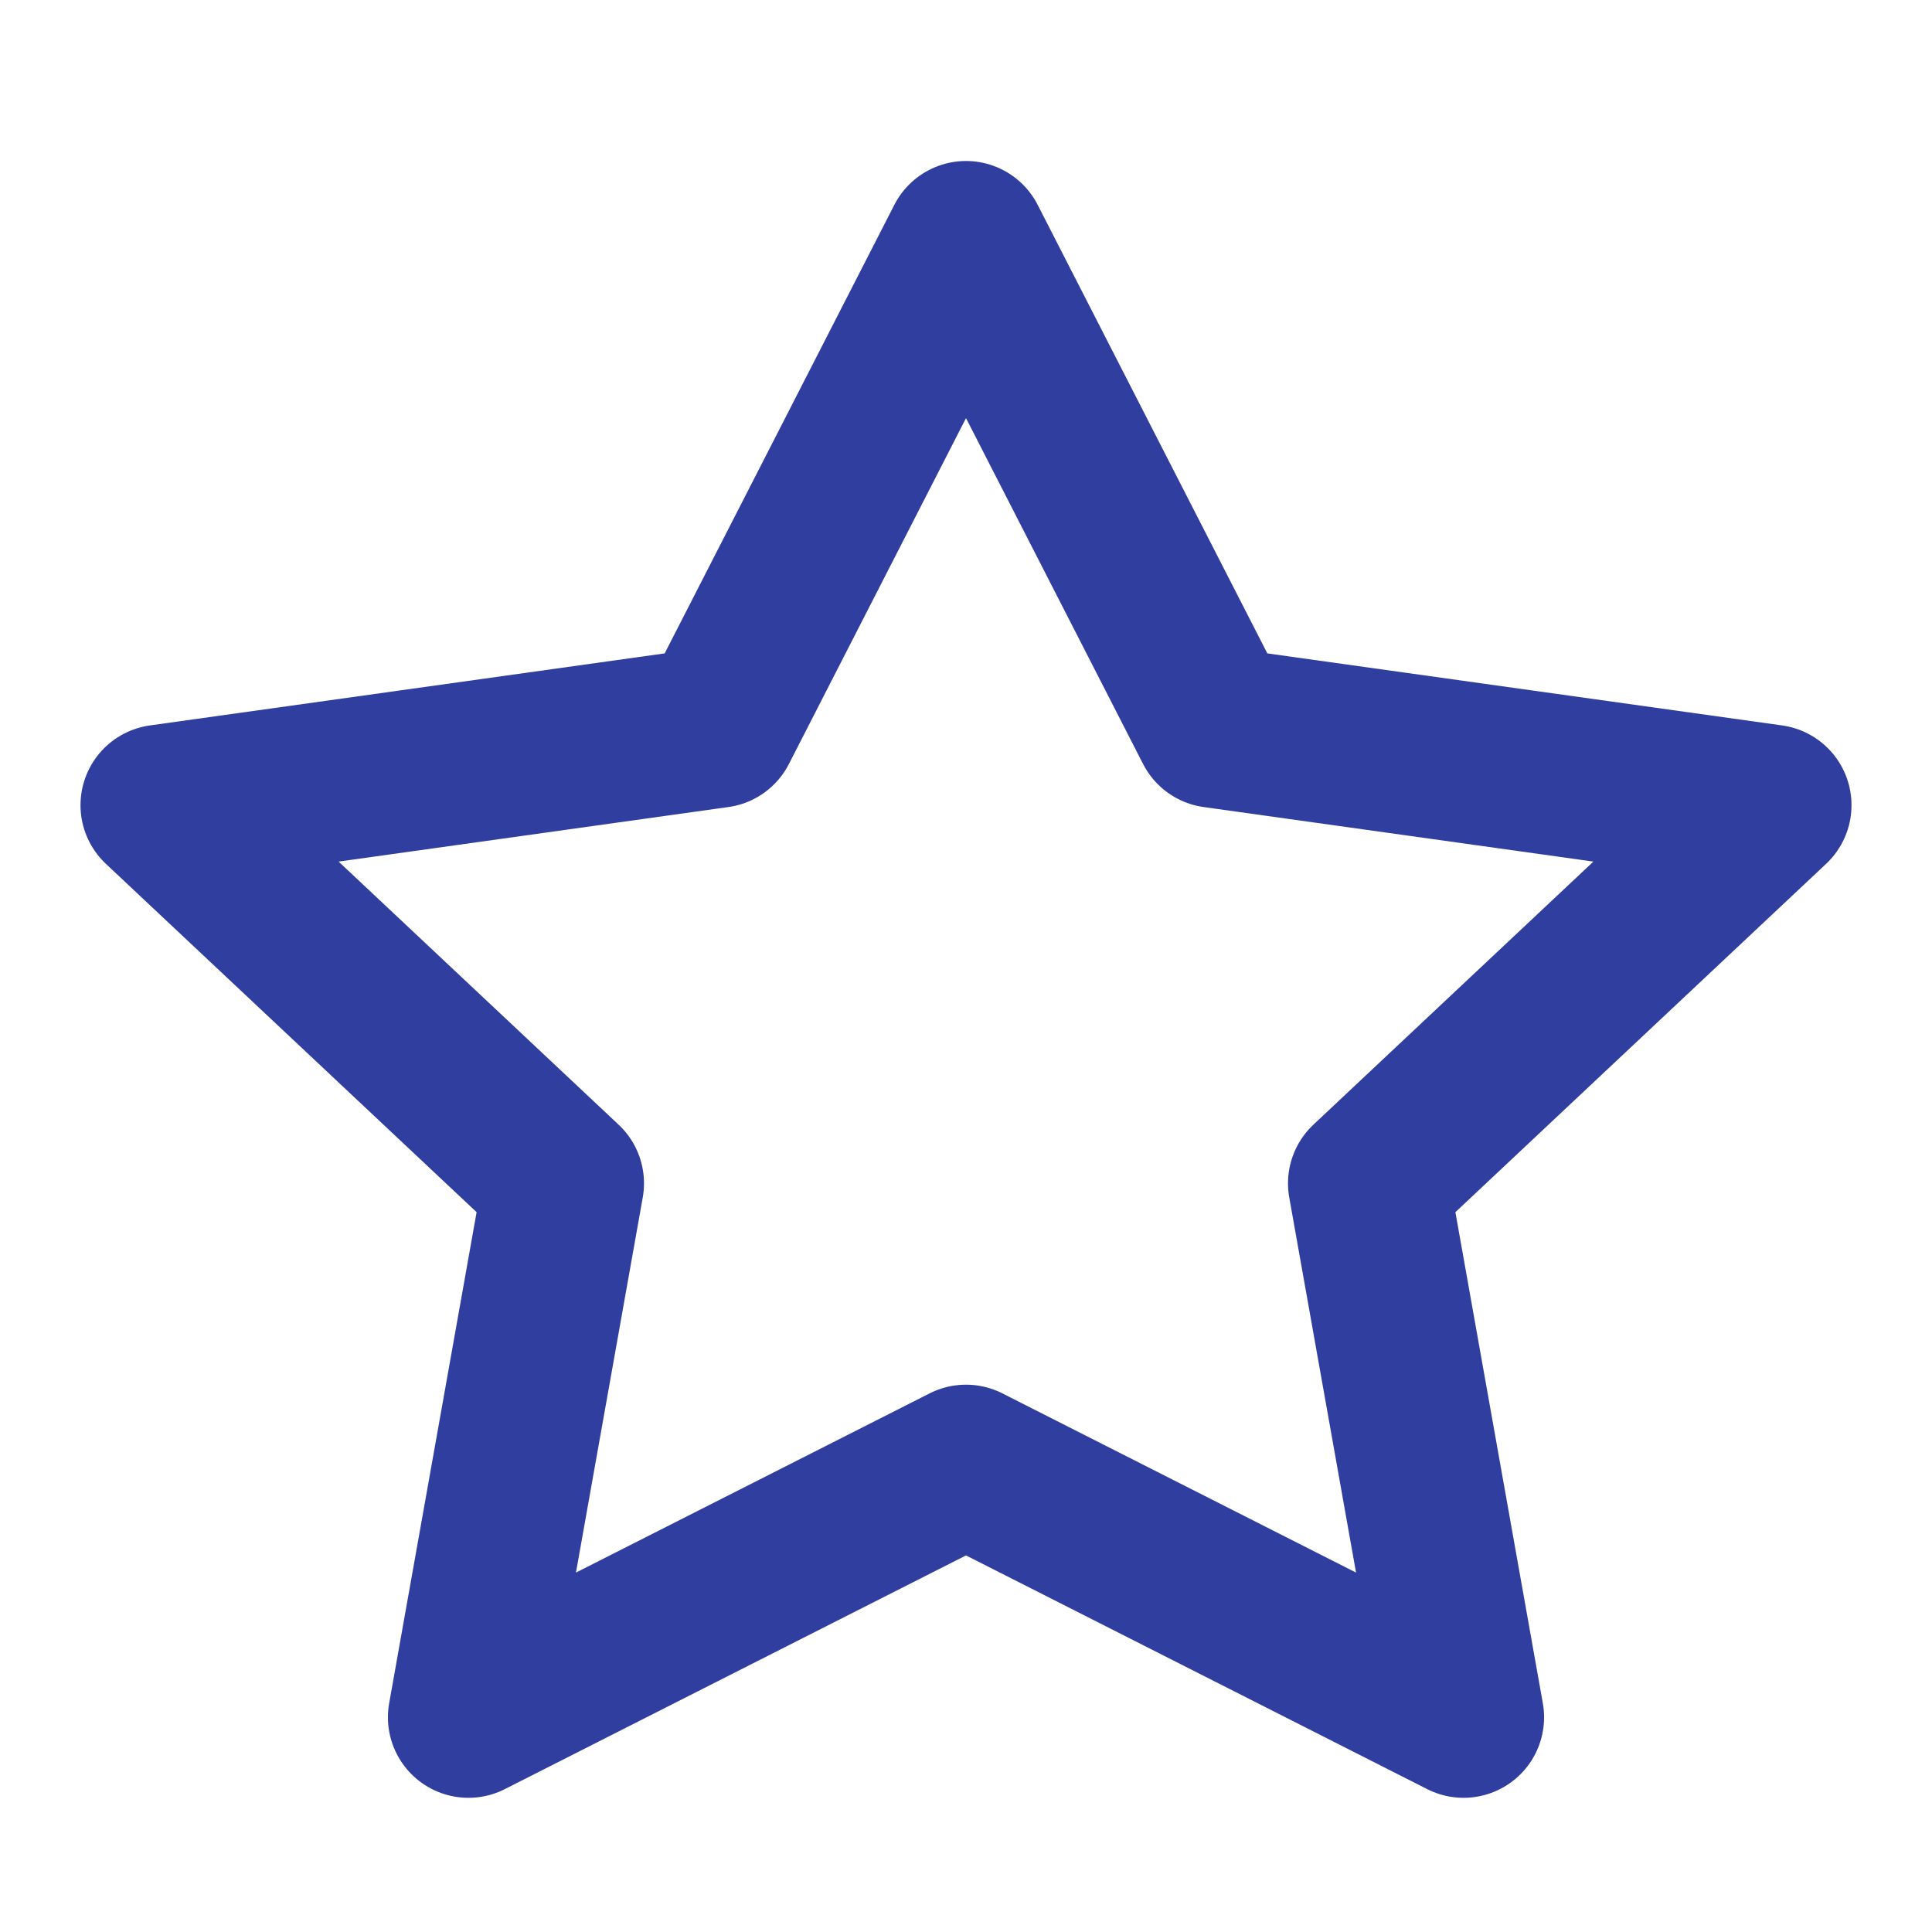 <svg width="24" height="24" viewBox="0 0 24 24" fill="none" xmlns="http://www.w3.org/2000/svg">
<path d="M12 18.201L5.819 21.333L7 14.7L2 10.002L8.91 9.035L12 3L15.09 9.035L22 10.002L17 14.7L18.181 21.333L12 18.201Z" stroke="#303F9F" stroke-width="2" stroke-linecap="round" stroke-linejoin="round"/>
</svg>

